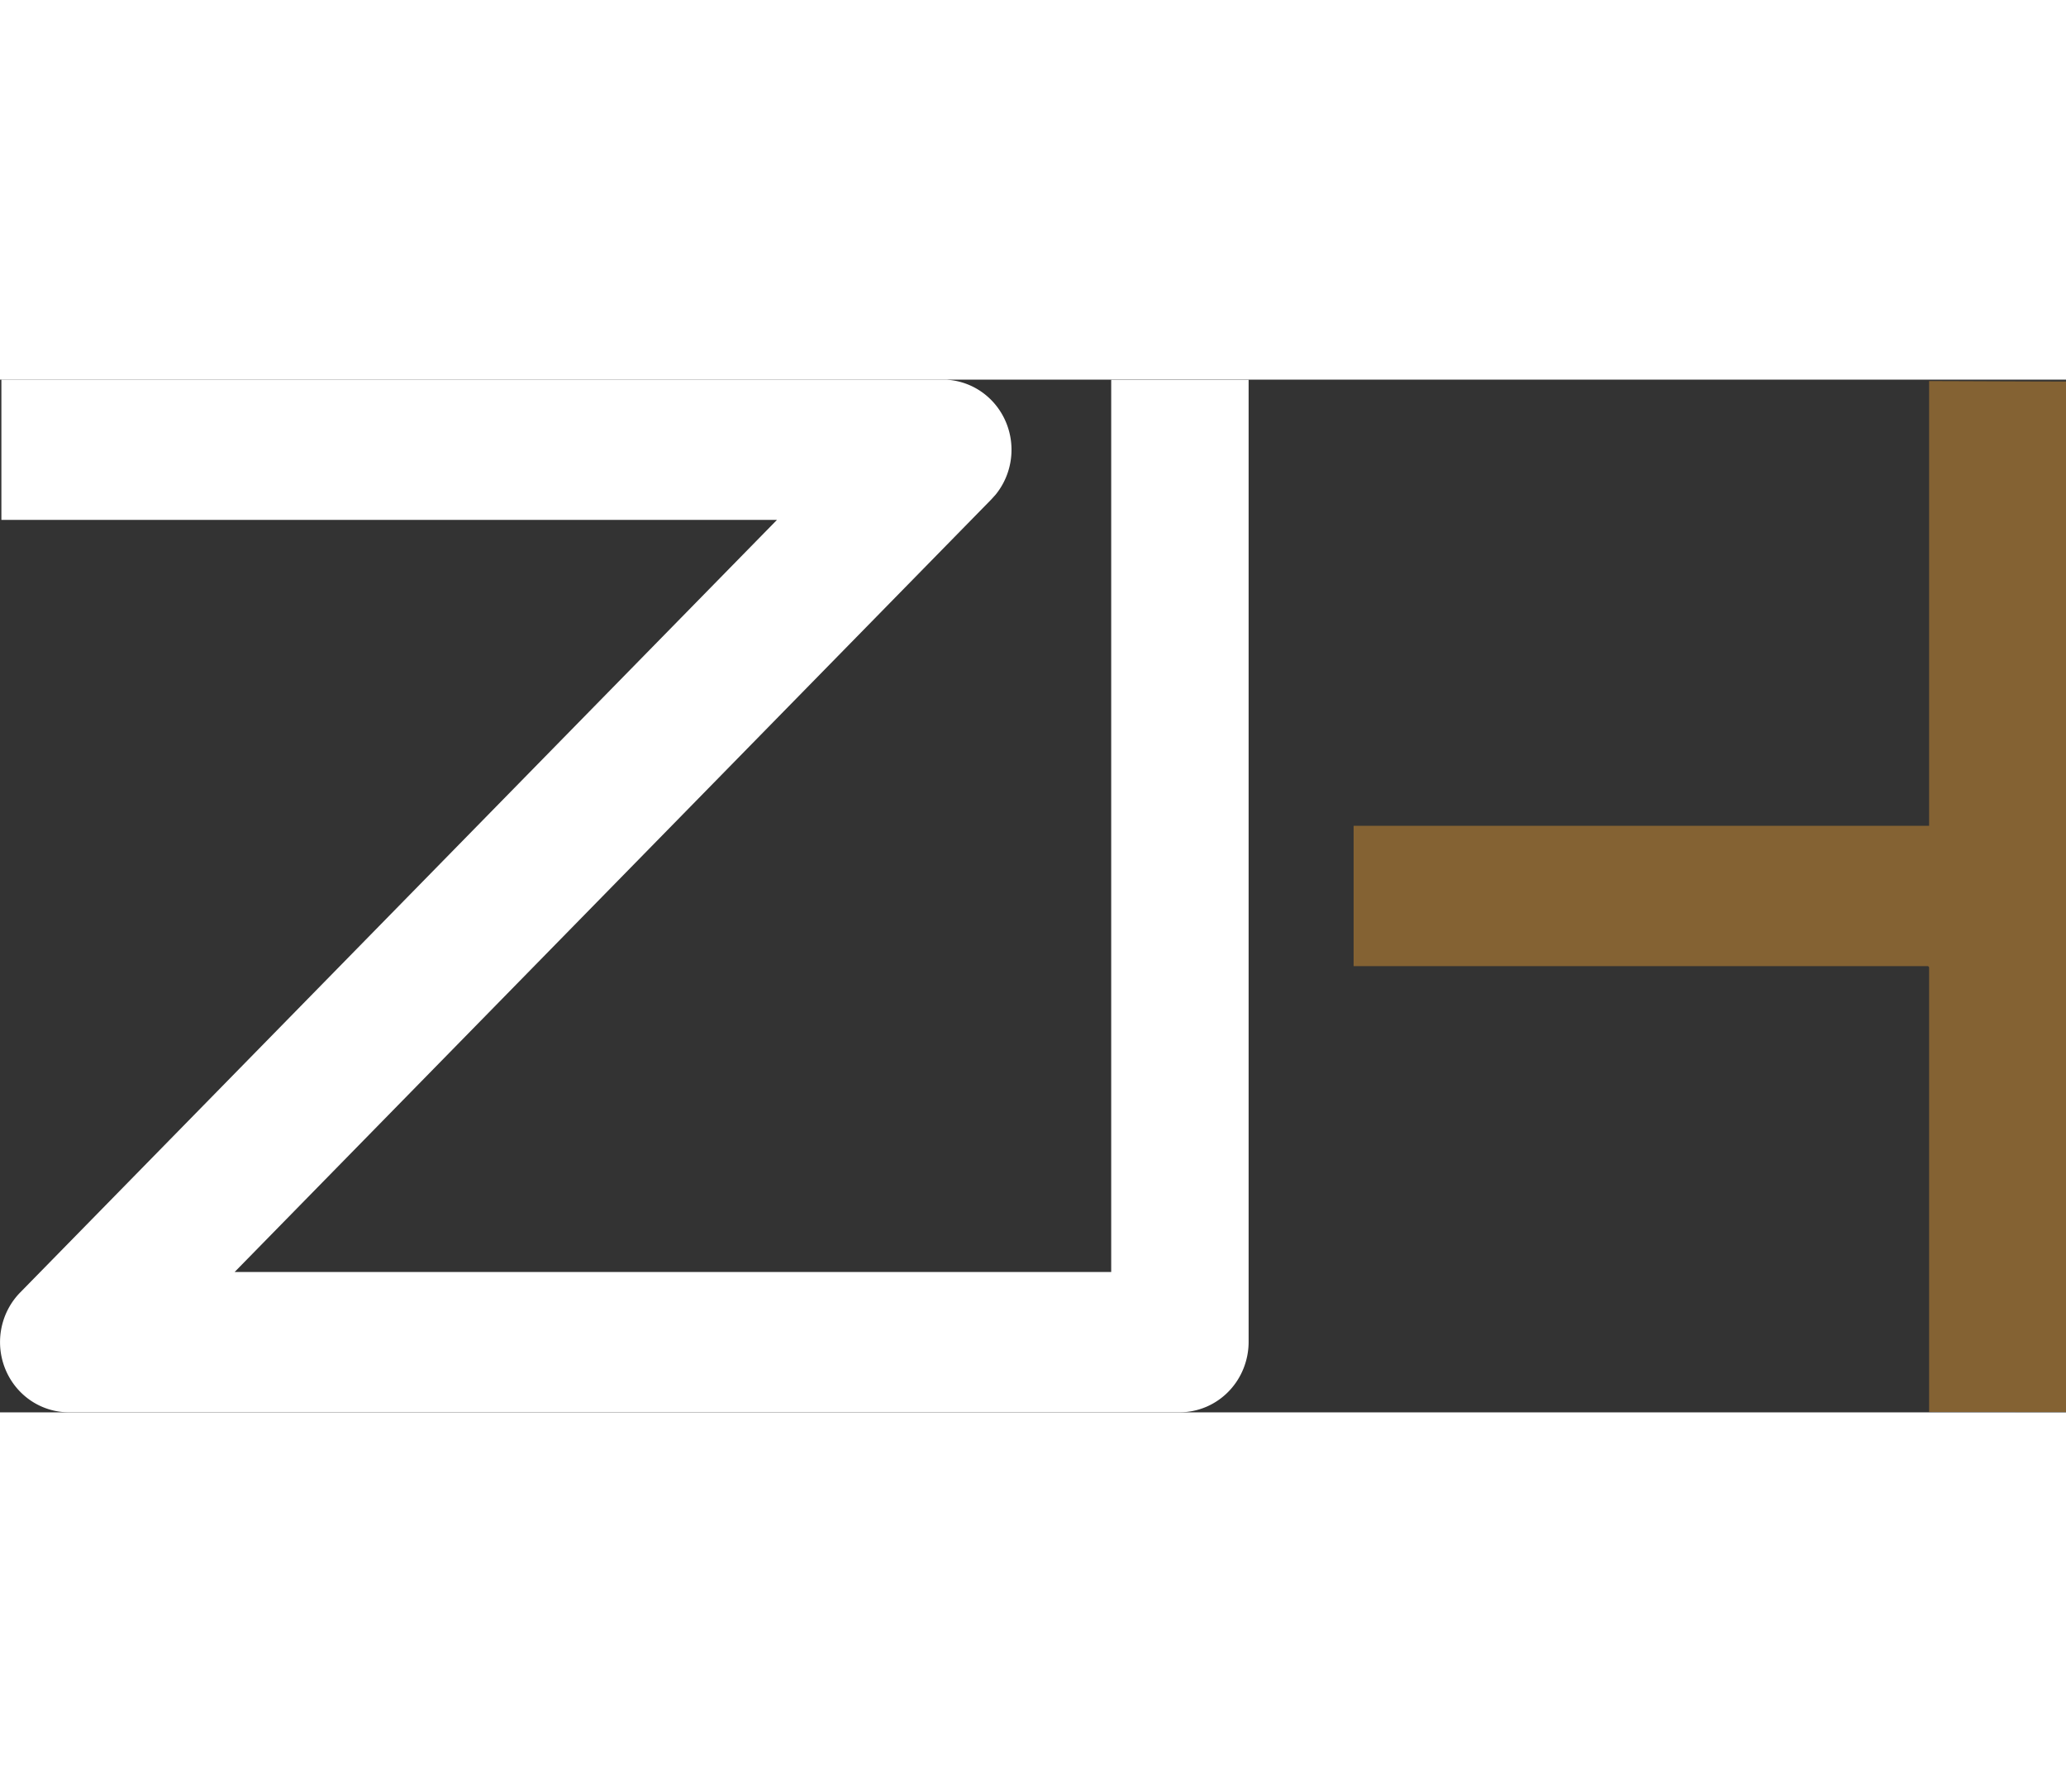 <?xml version="1.0" encoding="utf-8"?>
<svg width="100" height="86.76" viewBox="0 0 150 75" xmlns="http://www.w3.org/2000/svg" xmlns:bx="https://boxy-svg.com">
  <rect x="0" y="0" width="150" height="75" fill="#333333" stroke="none"/>
  <defs>
    <bx:guide x="-0.783" y="-52.94" angle="90"/>
  </defs>
  <g transform="matrix(1.27, 0, 0, 1.297, -28.494, -21.363)">
    <path d="M132.72,74.272V49.4a.091.091,0,0,0-.09-.09H99.82V41.453h32.9v-24.9c1.409,0,5.617.024,7.856.024v57.7Z" fill="#846233" fill-rule="evenodd"/>
    <path d="M26.366,74.292a3.929,3.929,0,0,1-2.779-6.705L66.854,24.325H22.516V16.47H76.581l.113.017a3.928,3.928,0,0,1,2.665,6.418l-.247.269L35.851,66.436H85.962V16.482h7.856V70.315a3.943,3.943,0,0,1-3.925,3.977Z" fill-rule="evenodd" style="fill: rgb(255, 255, 255);"/>
  </g>
</svg>